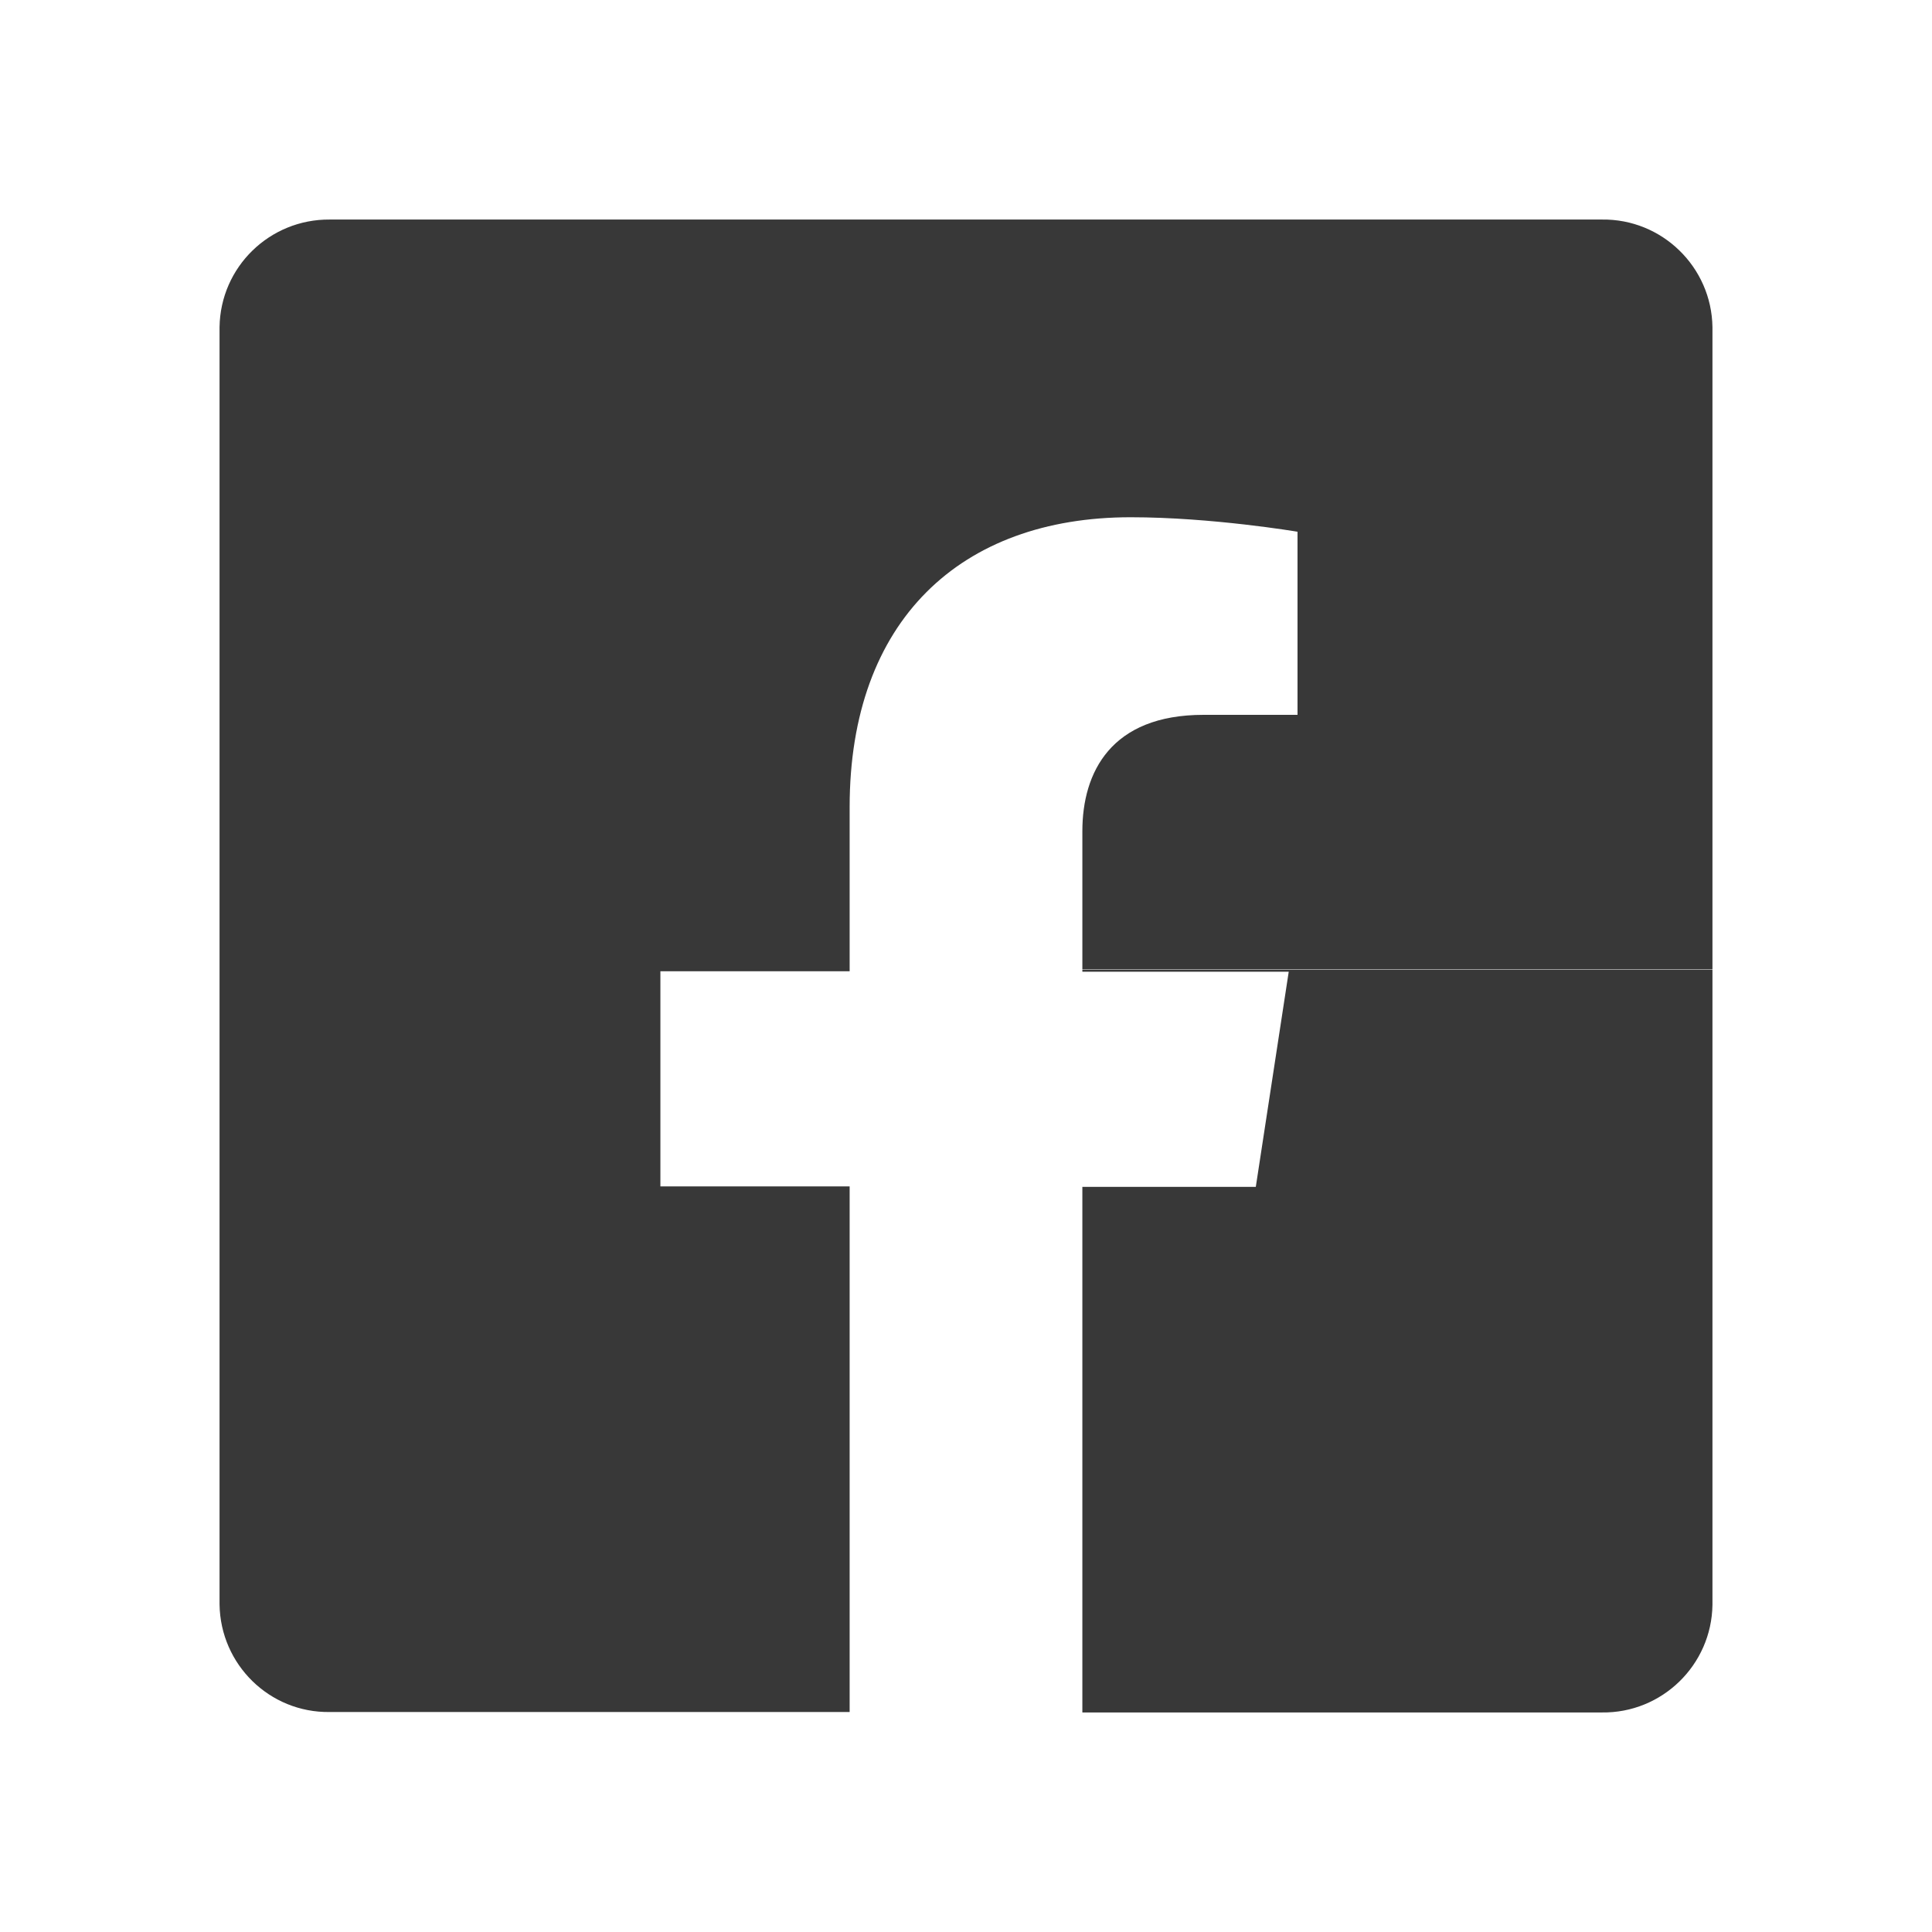 <?xml version="1.0" encoding="utf-8"?>
<!-- Generator: Adobe Illustrator 25.3.1, SVG Export Plug-In . SVG Version: 6.00 Build 0)  -->
<svg version="1.1" id="Layer_1" xmlns="http://www.w3.org/2000/svg" xmlns:xlink="http://www.w3.org/1999/xlink" x="0px" y="0px"
	 viewBox="0 0 44 44" style="enable-background:new 0 0 44 44;" xml:space="preserve">
<style type="text/css">
	.st0{fill:#383838;}
</style>
<path class="st0" d="M24.65,22.08H39v14.47c-0.02,1.37-1.15,2.47-2.52,2.45H24.65V27.03h3.95l0.75-4.9h-4.7V22.08z M36.48,5L36.48,5
	L7.51,5C6.14,4.99,5.02,6.08,5,7.45v14.62c0,0,0,0,0,0v14.47c0.02,1.37,1.14,2.47,2.51,2.45h11.84V27.02h-4.31v-4.9h4.31v-3.74
	c0-4.25,2.53-6.6,6.4-6.6c1.85,0,3.8,0.33,3.8,0.33v4.17h-2.14c-2.11,0-2.76,1.31-2.76,2.65v3.14H39V7.45
	C38.98,6.08,37.85,4.98,36.48,5z"/>
</svg>
